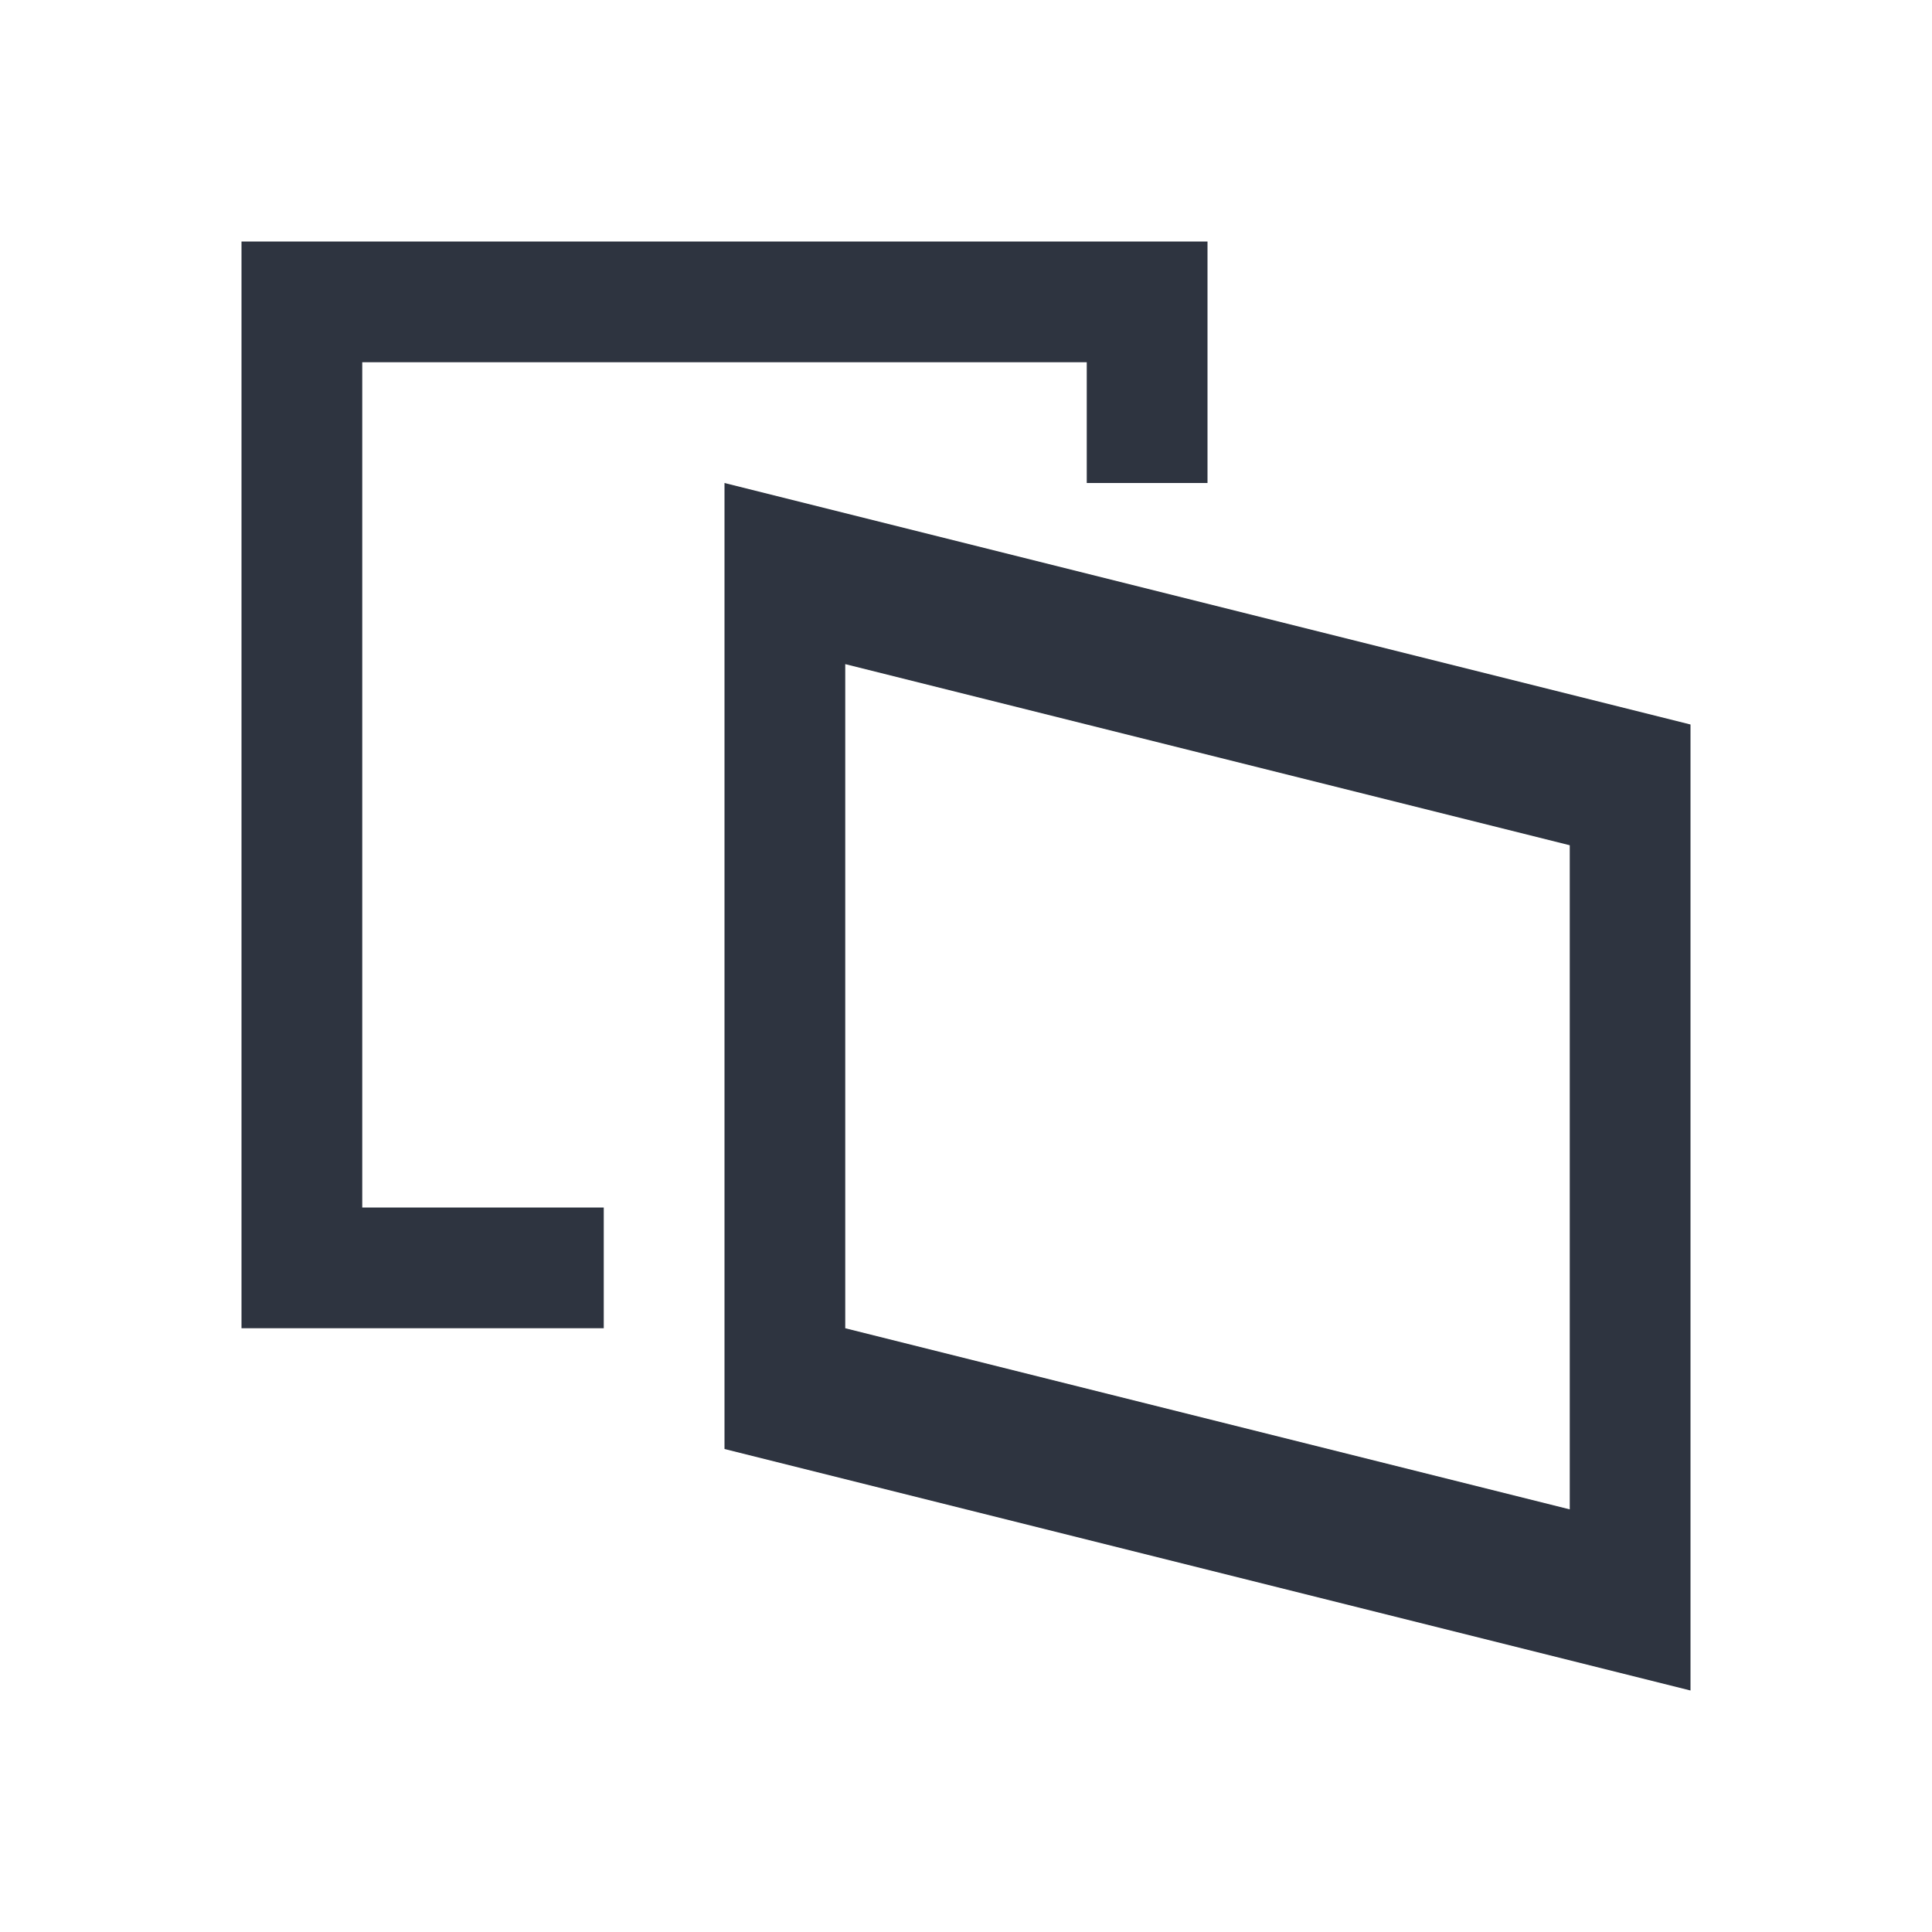 <svg viewBox="0 0 16 16" xmlns="http://www.w3.org/2000/svg">
 <defs>
  <style type="text/css">.ColorScheme-Text {
        color:#2e3440;
      }</style>
 </defs>
 <path class="ColorScheme-Text" d="m2 2v9h3v-1h-2v-7h6v1h1v-2h-8zm4 2v8l8 2v-8l-8-2zm1 1.5 6 1.5v5.5l-6-1.5v-5.5z" fill="currentColor"/>
</svg>
